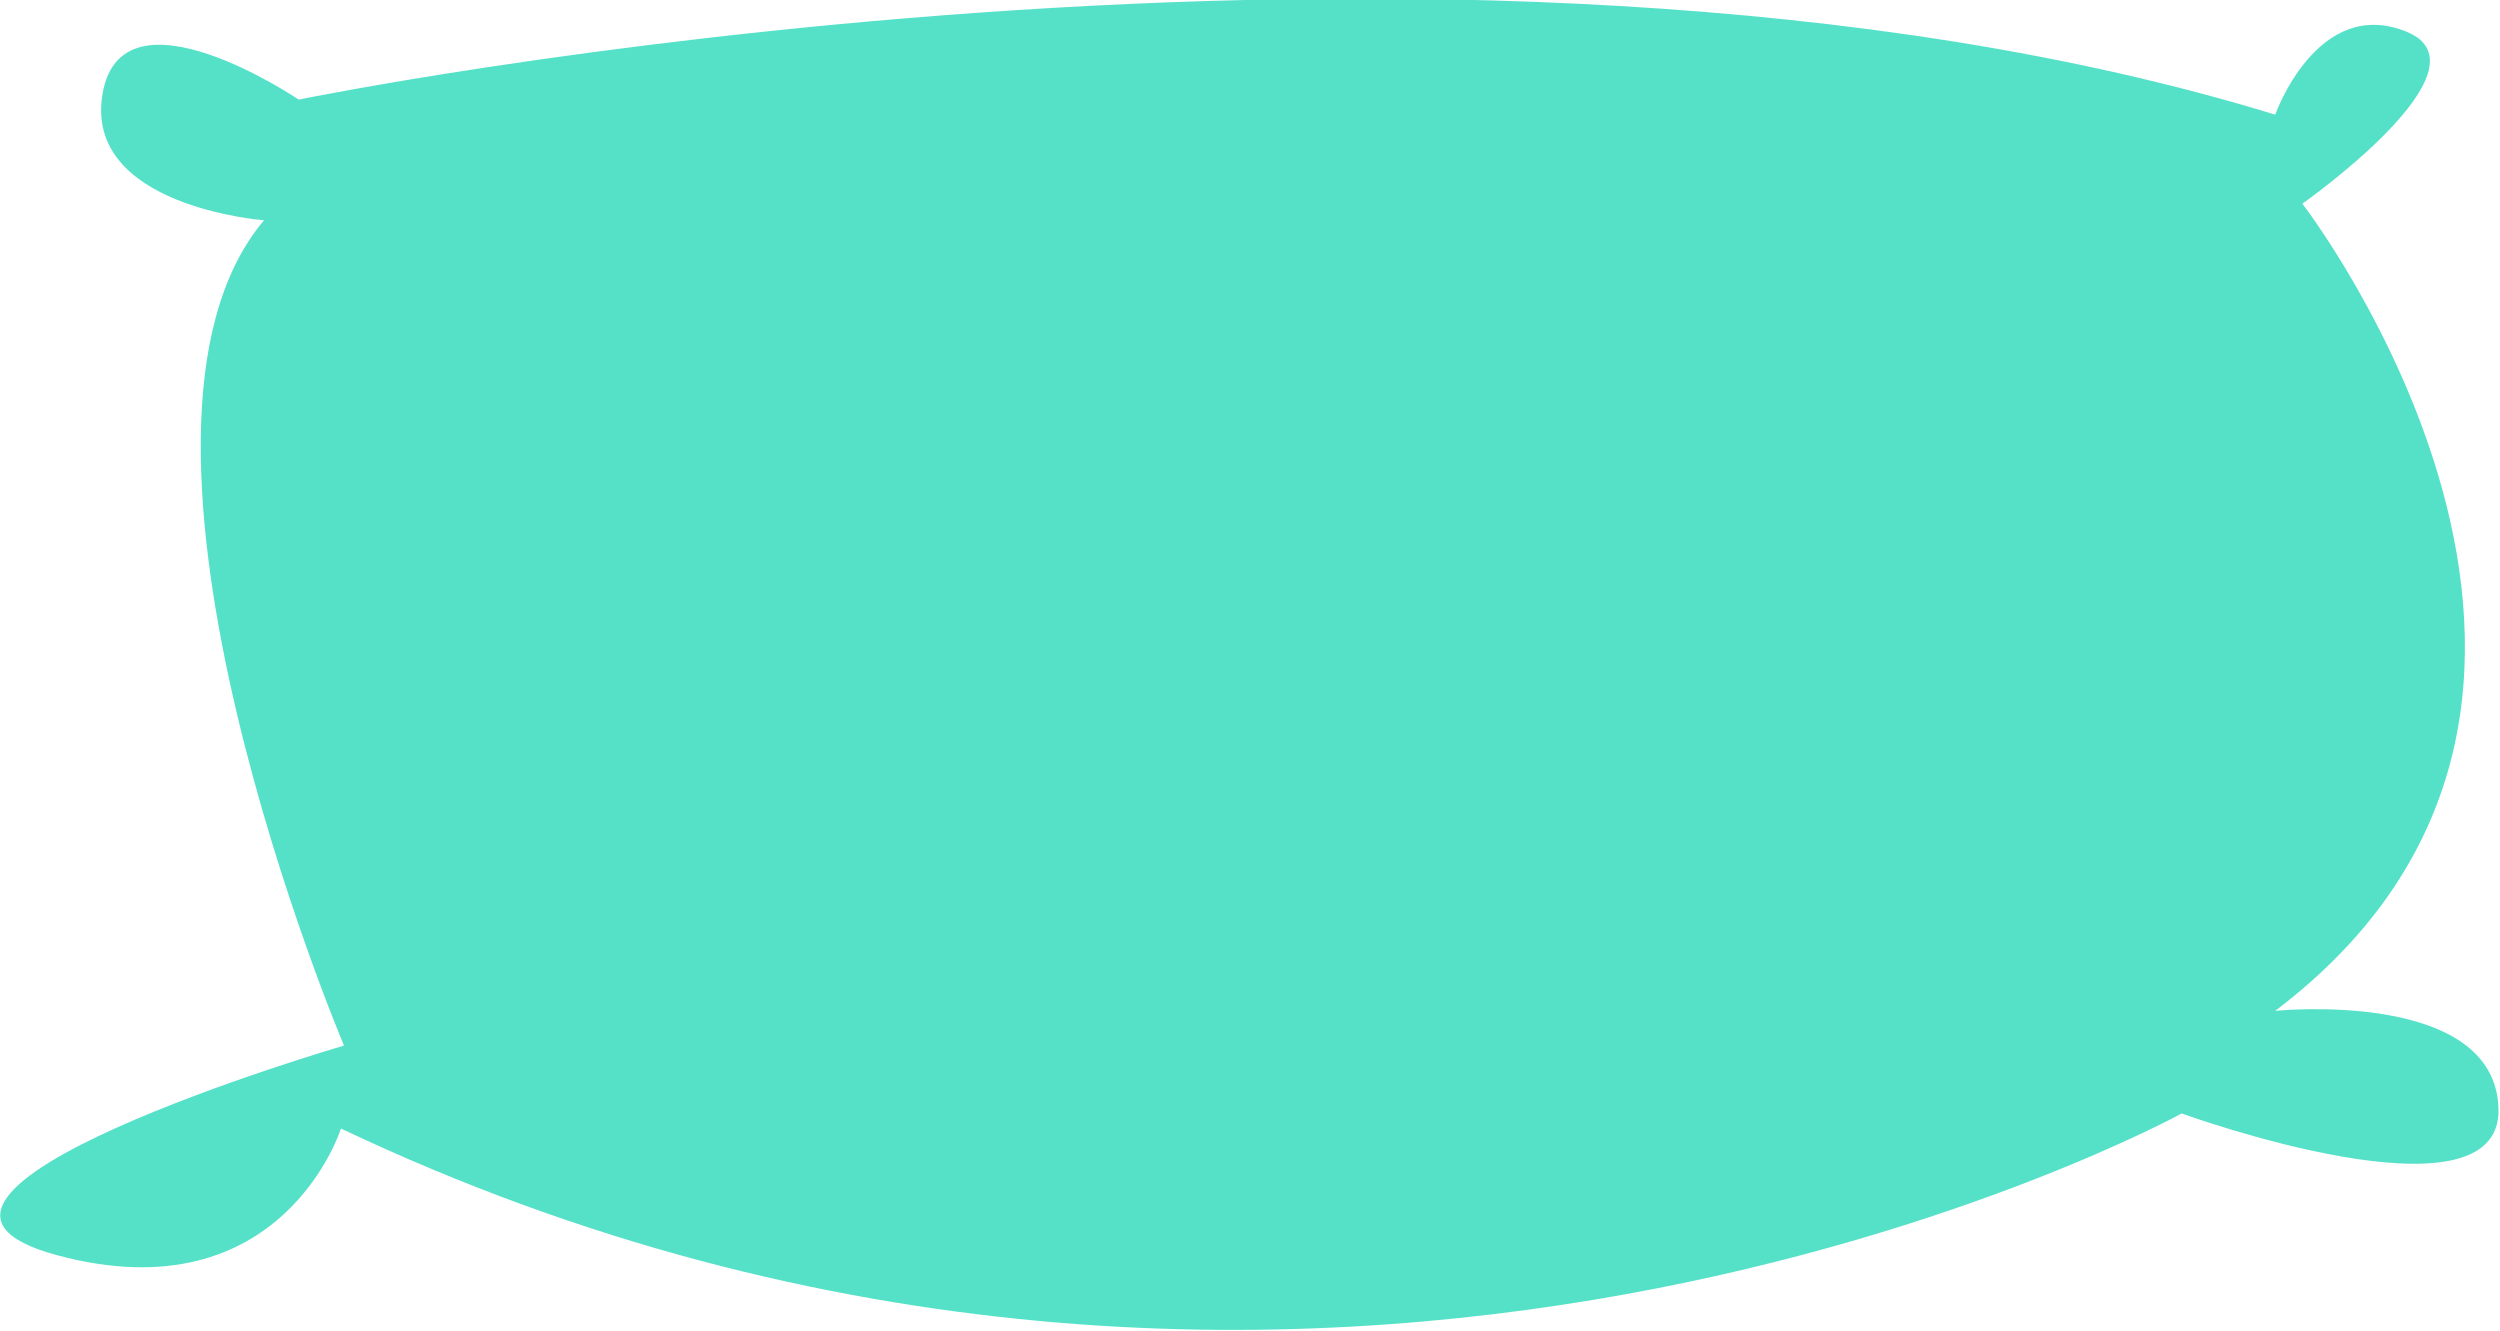 <svg xmlns="http://www.w3.org/2000/svg" width="165.7" height="88.2" viewBox="0 0 165.7 88.2"><path fill="#55E1C8" d="M22.6 74.8s-3.9 12.4-18.8 8.4 19-13.9 19-13.9-17.2-40.6-5.3-54.7c0 0-12-.9-10.7-8.4s13 .4 13 .4 76.6-15.7 131 1c0 0 2.8-7.9 8.7-5.5s-6.9 11.4-6.9 11.4S178 46.4 150.8 67c0 0 14.6-1.5 14.8 6.5.2 8-21 .3-21 .3s-57.5 31.6-122 1z"/></svg>
